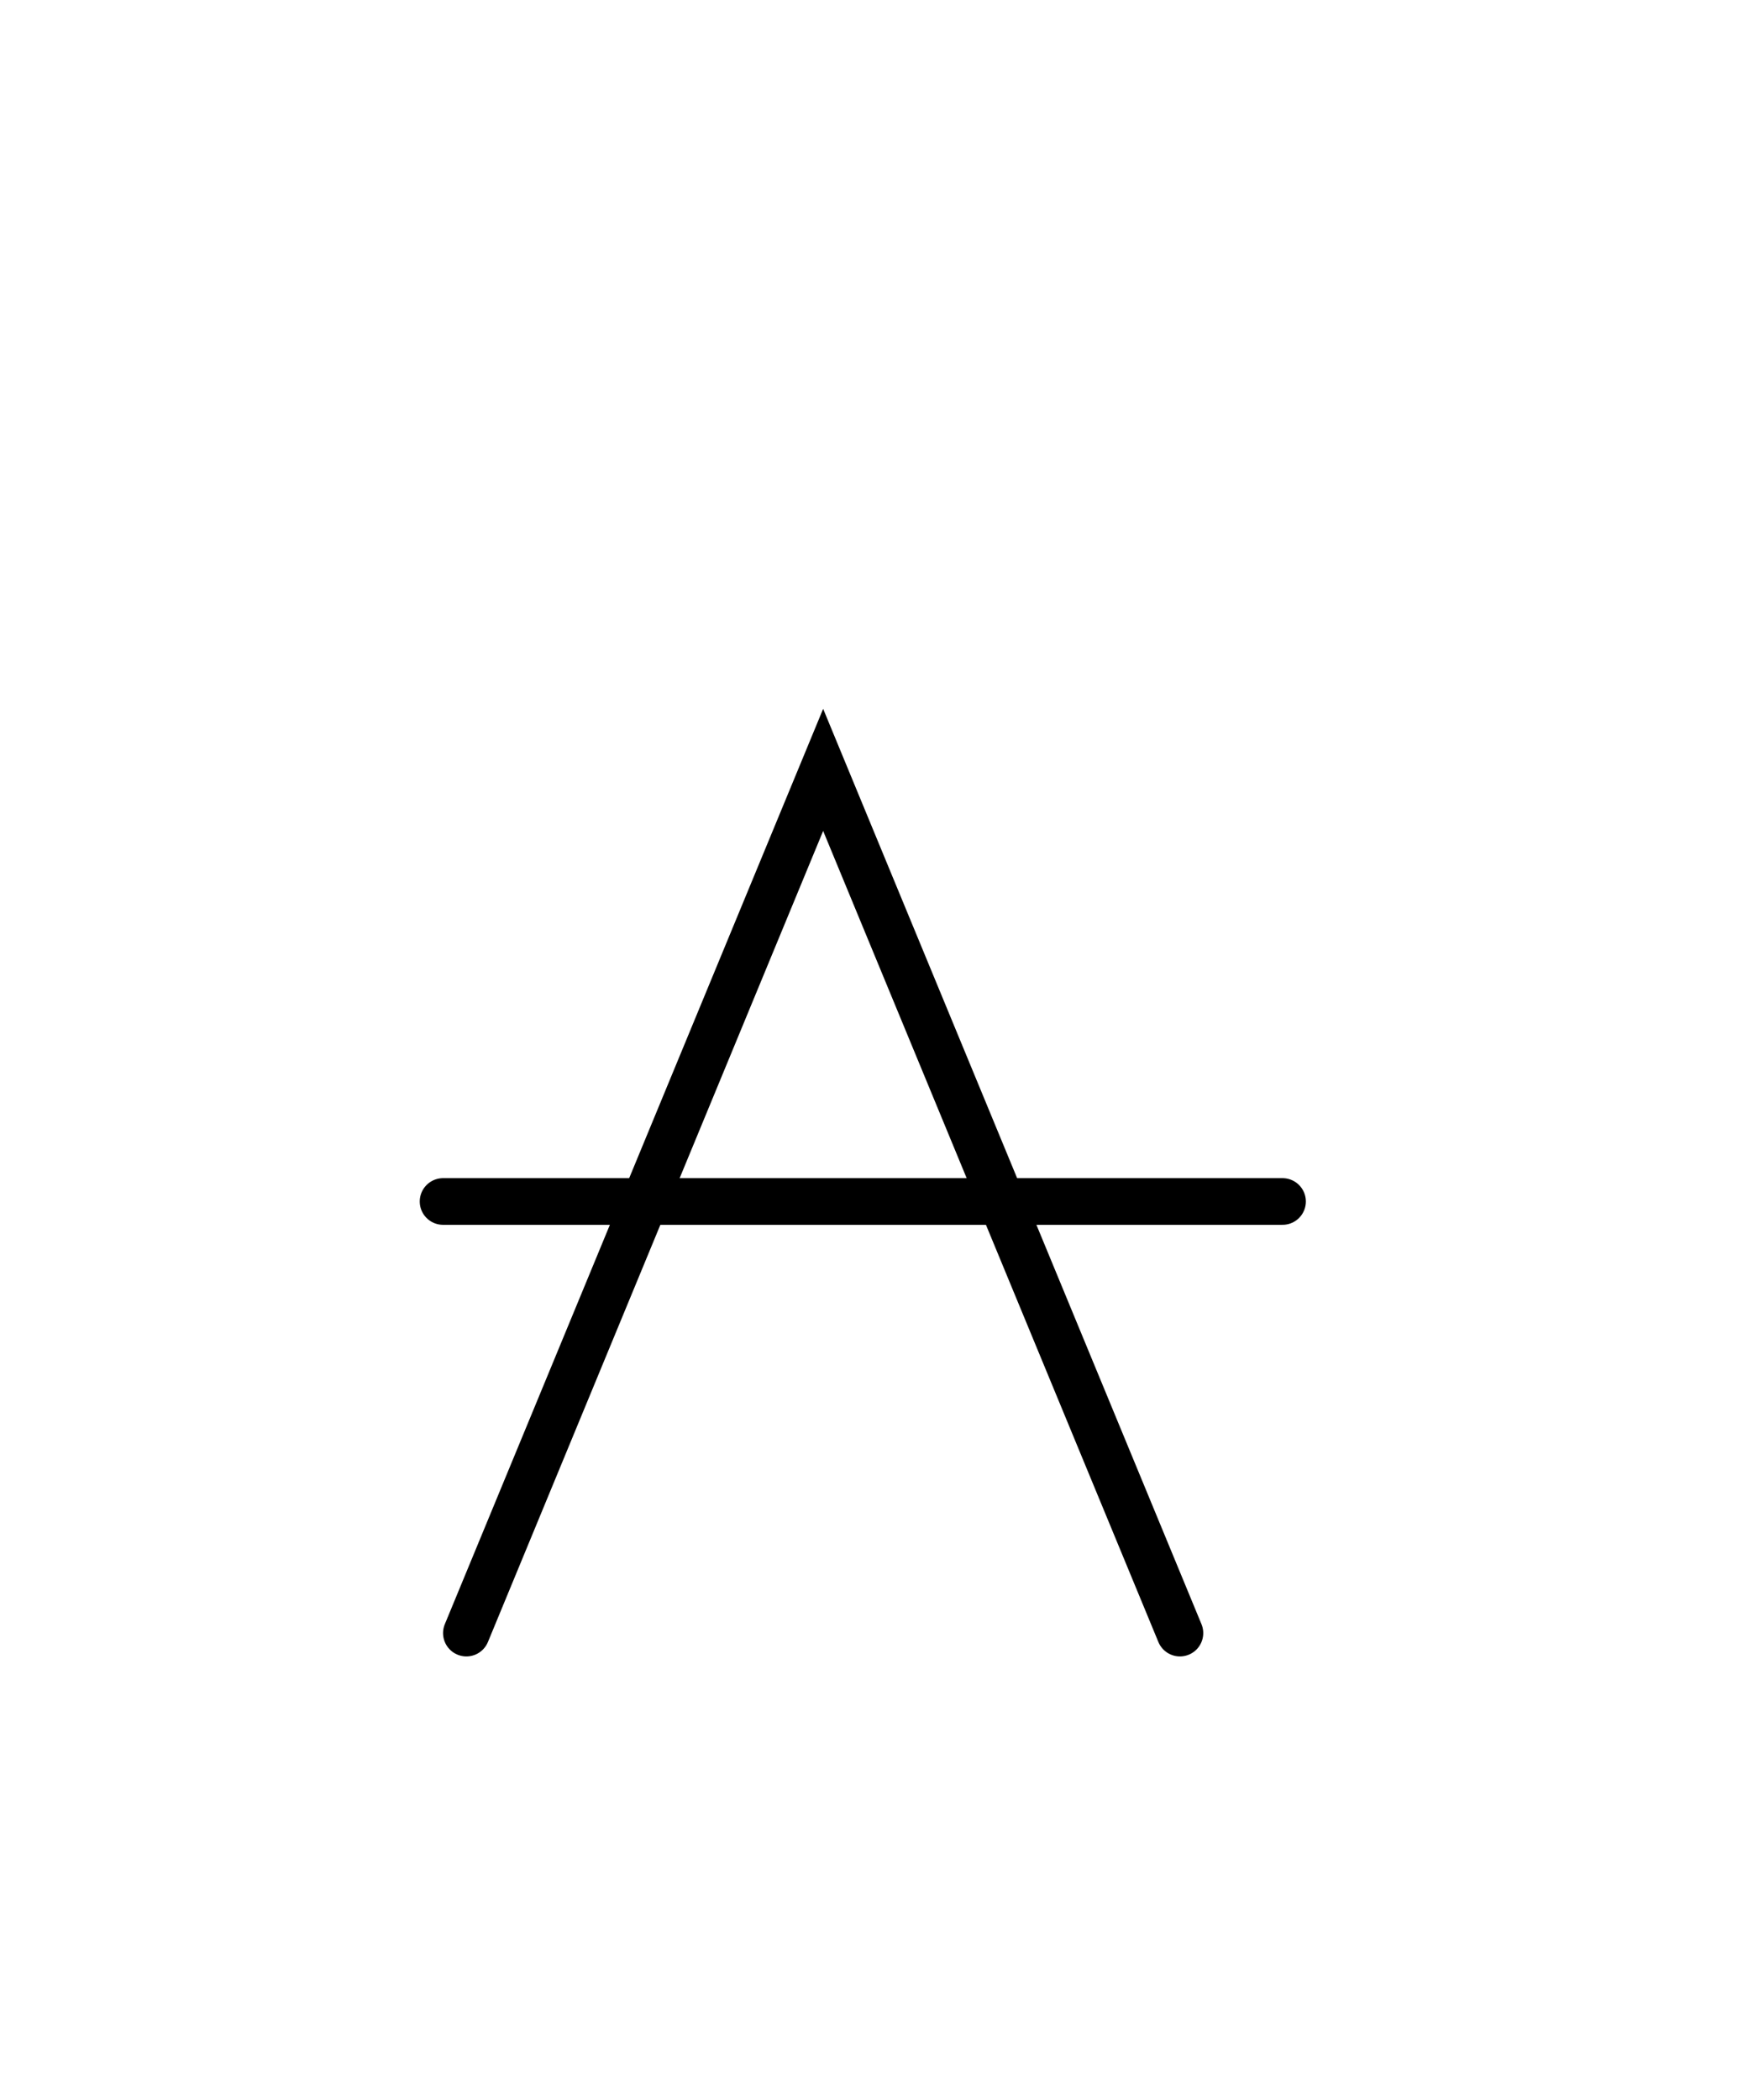 <svg xmlns="http://www.w3.org/2000/svg" width="74.961" height="90.0" style="fill:none; stroke-linecap:round;">
    <rect width="100%" height="100%" fill="#FFFFFF" />
<path stroke="#000000" stroke-width="2" d="M 75,75" />
<path stroke="#000000" stroke-width="2" d="M 20,70 35.3,33 50.6,70" />
<path stroke="#000000" stroke-width="2" d="M 43,51.5" />
<path stroke="#000000" stroke-width="2" d="M 19,51.5 55,51.5" />
</svg>